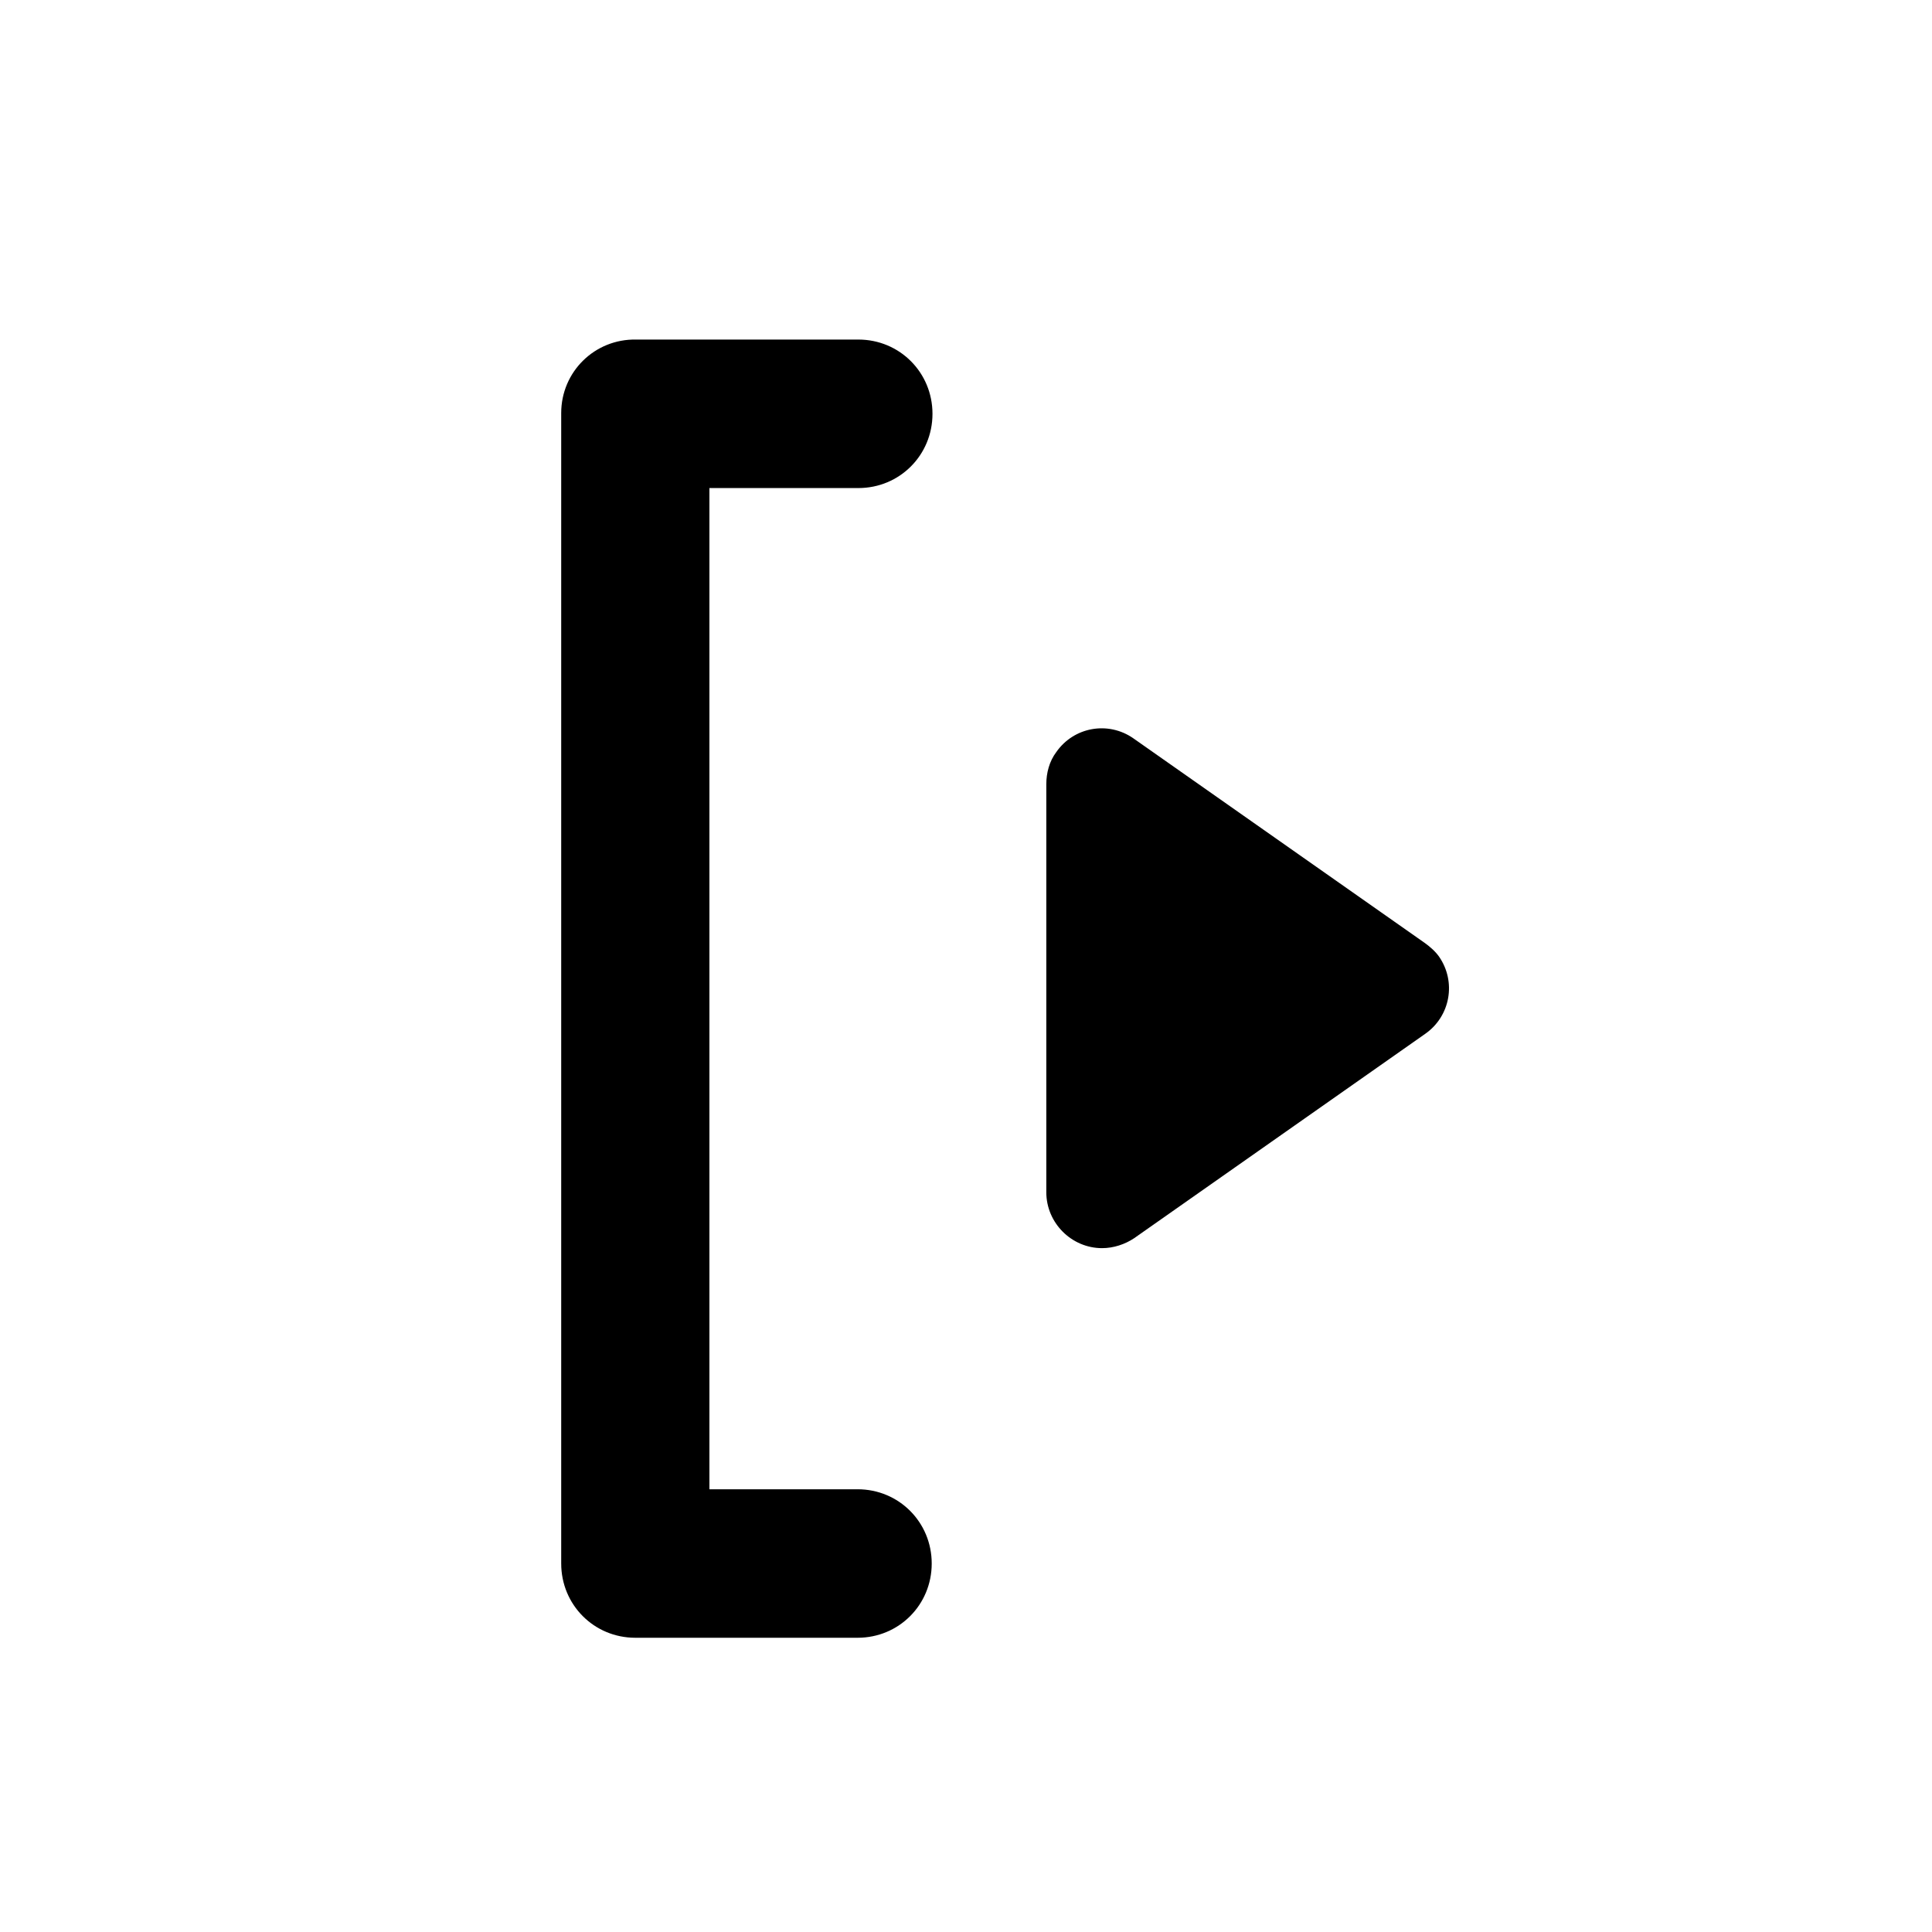 <?xml version="1.0" encoding="UTF-8" standalone="no"?>
<svg
   t="1720368499209"
   class="icon"
   viewBox="0 0 1024 1024"
   version="1.1"
   p-id="19032"
   width="48"
   height="48"
   id="svg1"
   sodipodi:docname="startclip.svg"
   inkscape:version="1.3.2 (091e20ef0f, 2023-11-25, custom)"
   xmlns:inkscape="http://www.inkscape.org/namespaces/inkscape"
   xmlns:sodipodi="http://sodipodi.sourceforge.net/DTD/sodipodi-0.dtd"
   xmlns="http://www.w3.org/2000/svg"
   xmlns:svg="http://www.w3.org/2000/svg">
  <defs
     id="defs1" />
  <sodipodi:namedview
     id="namedview1"
     pagecolor="#ffffff"
     bordercolor="#000000"
     borderopacity="0.25"
     inkscape:showpageshadow="2"
     inkscape:pageopacity="0.0"
     inkscape:pagecheckerboard="0"
     inkscape:deskcolor="#d1d1d1"
     inkscape:zoom="17.75"
     inkscape:cx="23.971831"
     inkscape:cy="24"
     inkscape:window-width="1920"
     inkscape:window-height="1054"
     inkscape:window-x="0"
     inkscape:window-y="0"
     inkscape:window-maximized="1"
     inkscape:current-layer="svg1" />
  <path
     d="m 376.002,789.341 h 78.552 c 21.865,0 39.276,17.445 39.276,39.353 0,21.908 -17.411,39.353 -39.276,39.353 H 336.726 c -21.865,0 -39.276,-17.445 -39.276,-39.353 v -609.366 -0.406 c 0,-21.908 17.816,-39.353 39.681,-38.947 h 117.827 c 21.865,0 39.276,17.445 39.276,39.353 0,21.908 -17.411,39.353 -39.276,39.353 H 376.002 Z M 754.993,499.669 600.725,391.346 c -13.362,-9.331 -31.583,-6.086 -40.895,7.303 -3.644,4.868 -5.264,10.954 -5.264,17.04 v 216.24 c 0,16.228 13.362,29.616 29.558,29.616 6.074,0 12.147,-2.029 17.006,-5.274 L 755.398,547.947 c 13.362,-9.331 16.601,-27.588 7.288,-40.976 -2.025,-2.84 -4.859,-5.274 -7.693,-7.303 z"
     p-id="19033"
     id="path1"
     style="stroke-width:0.792" />
</svg>
